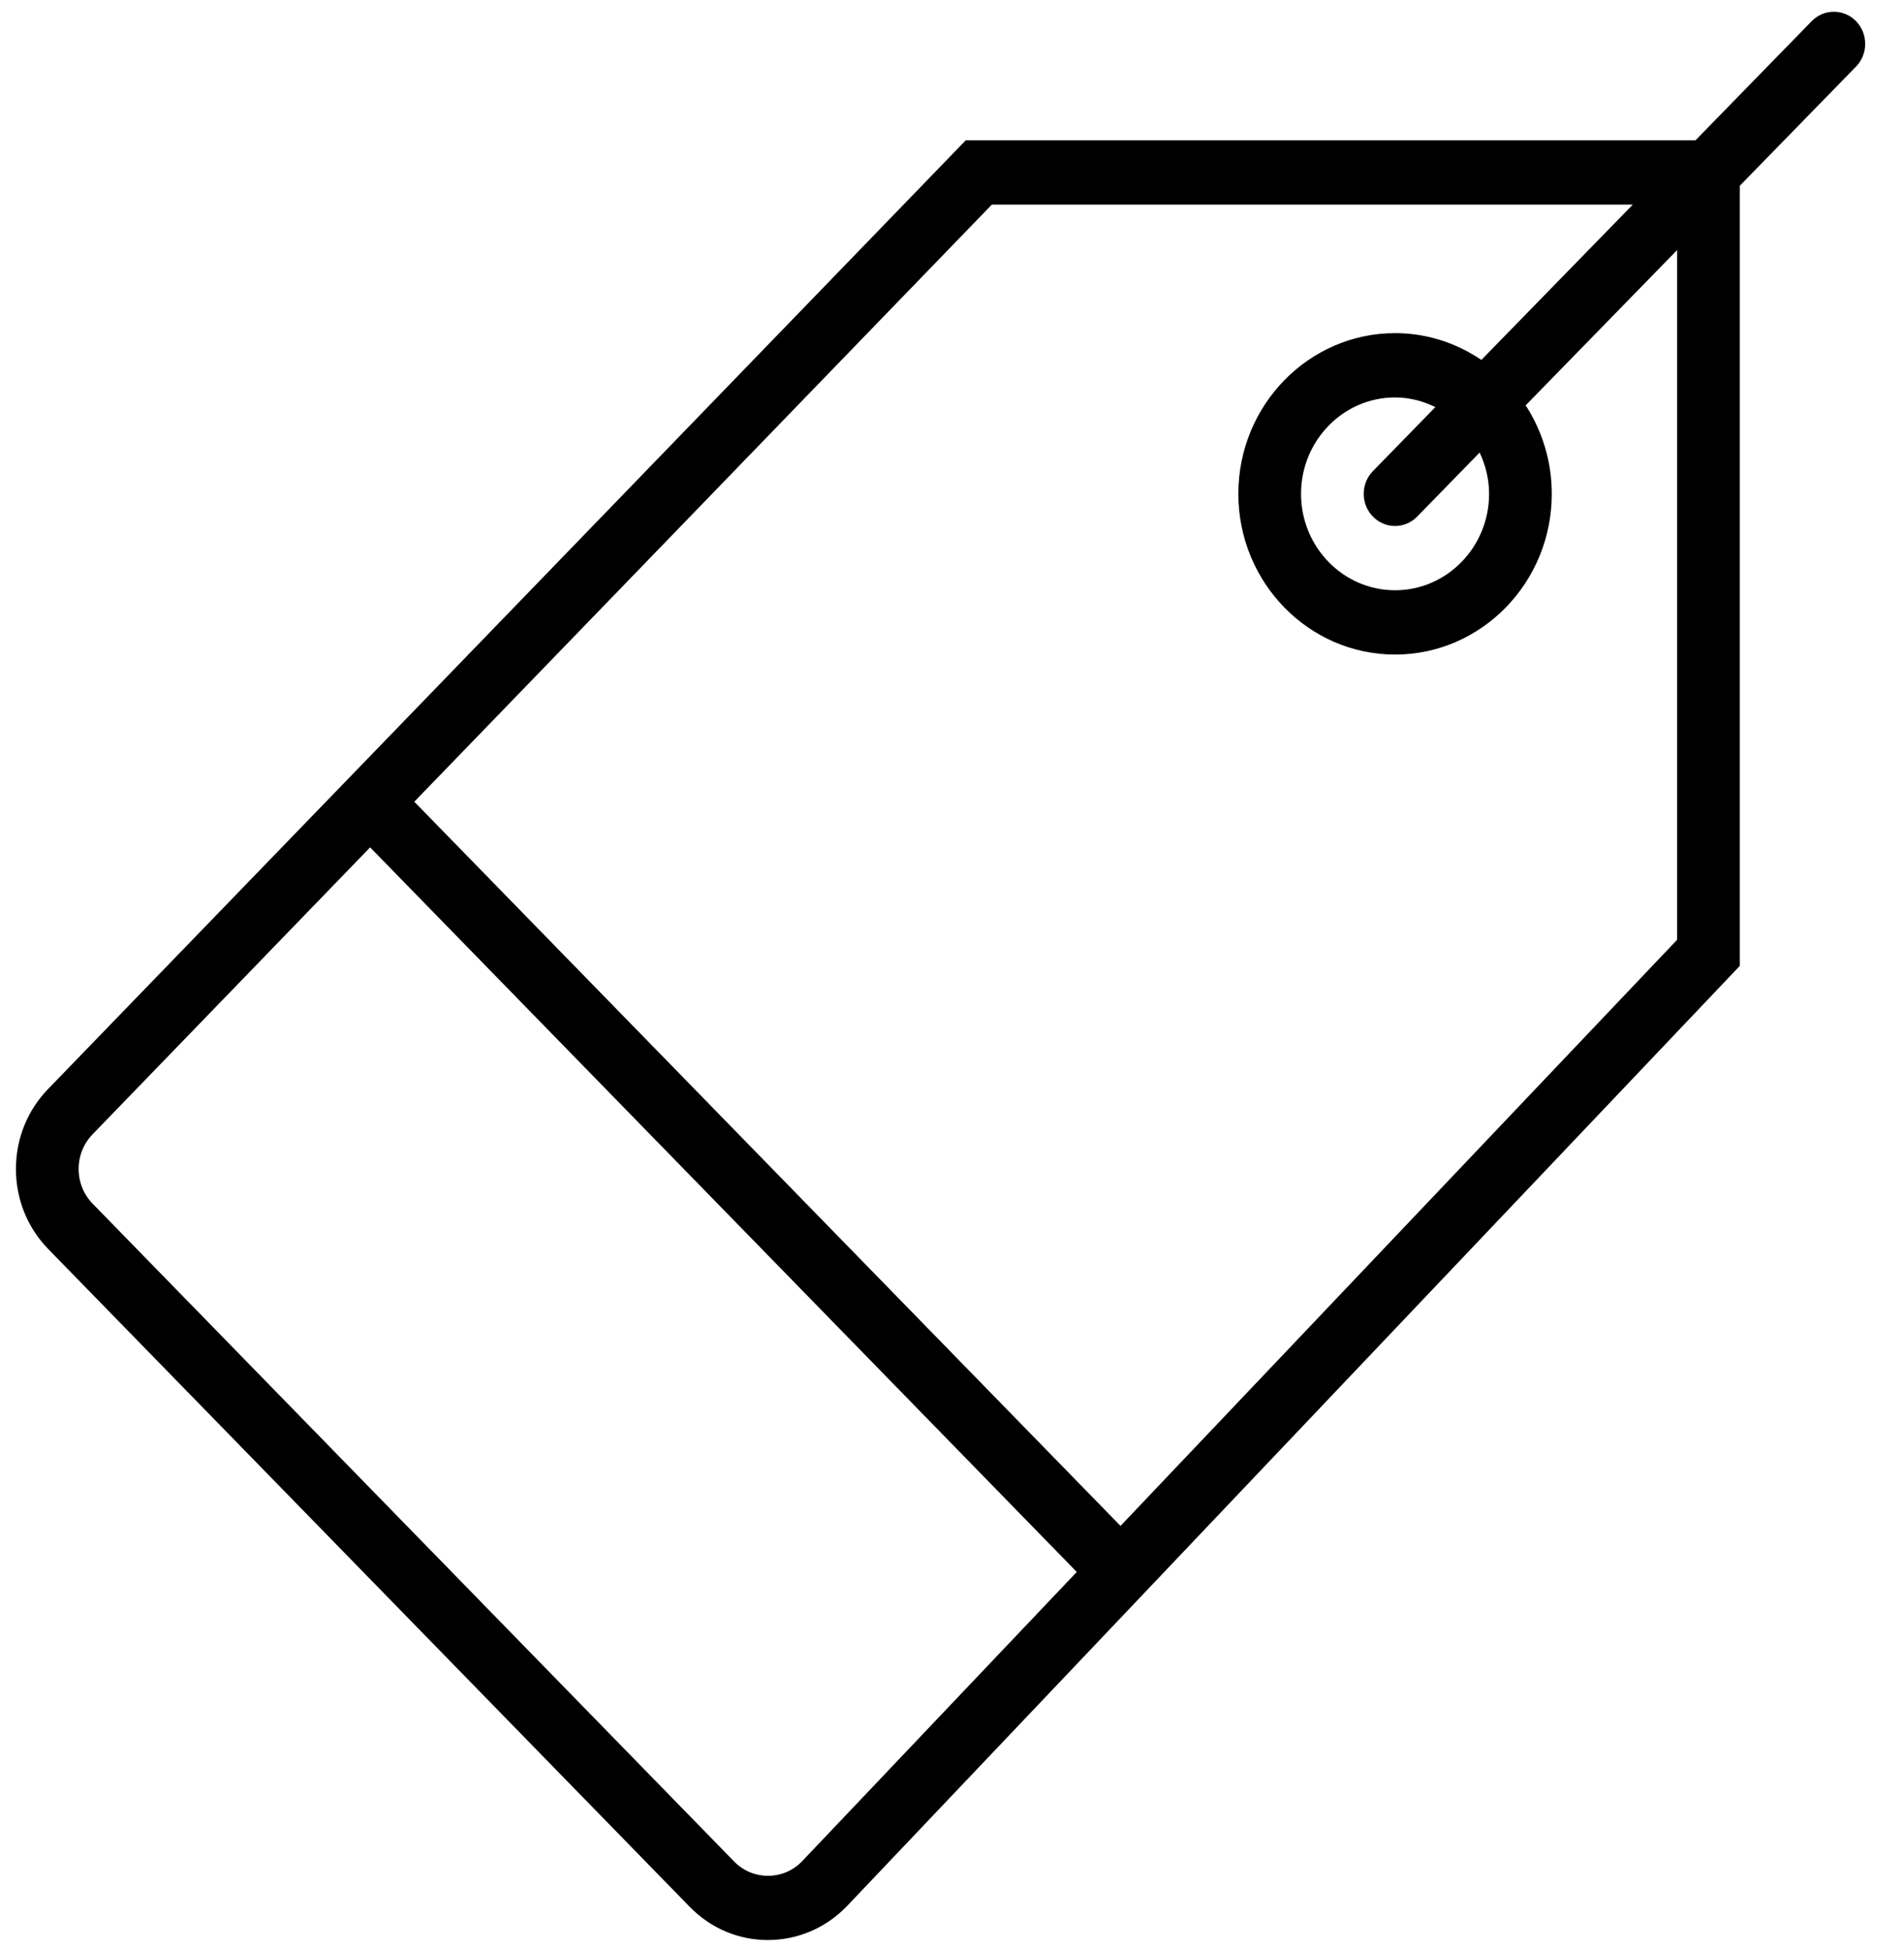 <svg width="81" height="83" viewBox="0 0 81 83" fill="none" xmlns="http://www.w3.org/2000/svg">
<g clip-path="url(#clip0_177_45)">
<path d="M78.959 0.9C78.438 0.366 77.595 0.366 77.073 0.9L72.129 5.967H41.085L2.056 46.3C1.167 47.211 0.678 48.423 0.678 49.711C0.678 50.998 1.167 52.21 2.056 53.12L29.346 81.092C30.262 82.031 31.463 82.5 32.667 82.5C33.875 82.5 35.086 82.027 36.011 81.079L74.015 41.073V7.899L78.958 2.833C79.479 2.298 79.479 1.435 78.959 0.9ZM31.231 79.16L3.942 51.188C3.557 50.793 3.345 50.268 3.345 49.711C3.345 49.153 3.557 48.628 3.946 48.229L15.746 36.034L45.808 66.848L34.113 79.16C33.319 79.973 32.026 79.973 31.231 79.16ZM71.349 39.963L47.669 64.889L17.625 34.093L42.196 8.7H69.464L63.02 15.306C61.965 14.589 60.705 14.167 59.349 14.167C55.672 14.167 52.682 17.233 52.682 21.001C52.682 24.769 55.672 27.835 59.349 27.835C63.025 27.835 66.016 24.769 66.016 21.001C66.016 19.611 65.604 18.319 64.905 17.238L71.349 10.633V39.963ZM63.349 21.001C63.349 23.262 61.554 25.101 59.349 25.101C57.143 25.101 55.349 23.262 55.349 21.001C55.349 18.74 57.143 16.901 59.349 16.901C59.965 16.901 60.541 17.056 61.062 17.312L58.406 20.035C57.885 20.569 57.885 21.433 58.406 21.967C58.666 22.234 59.007 22.368 59.349 22.368C59.69 22.368 60.031 22.234 60.291 21.967L62.947 19.245C63.197 19.779 63.349 20.369 63.349 21.001Z" fill="black"/>
</g>
<defs>
<clipPath id="clip0_177_45">
<rect width="80" height="82" fill="white" transform="translate(0.014 0.5)"/>
</clipPath>
</defs>
</svg>
